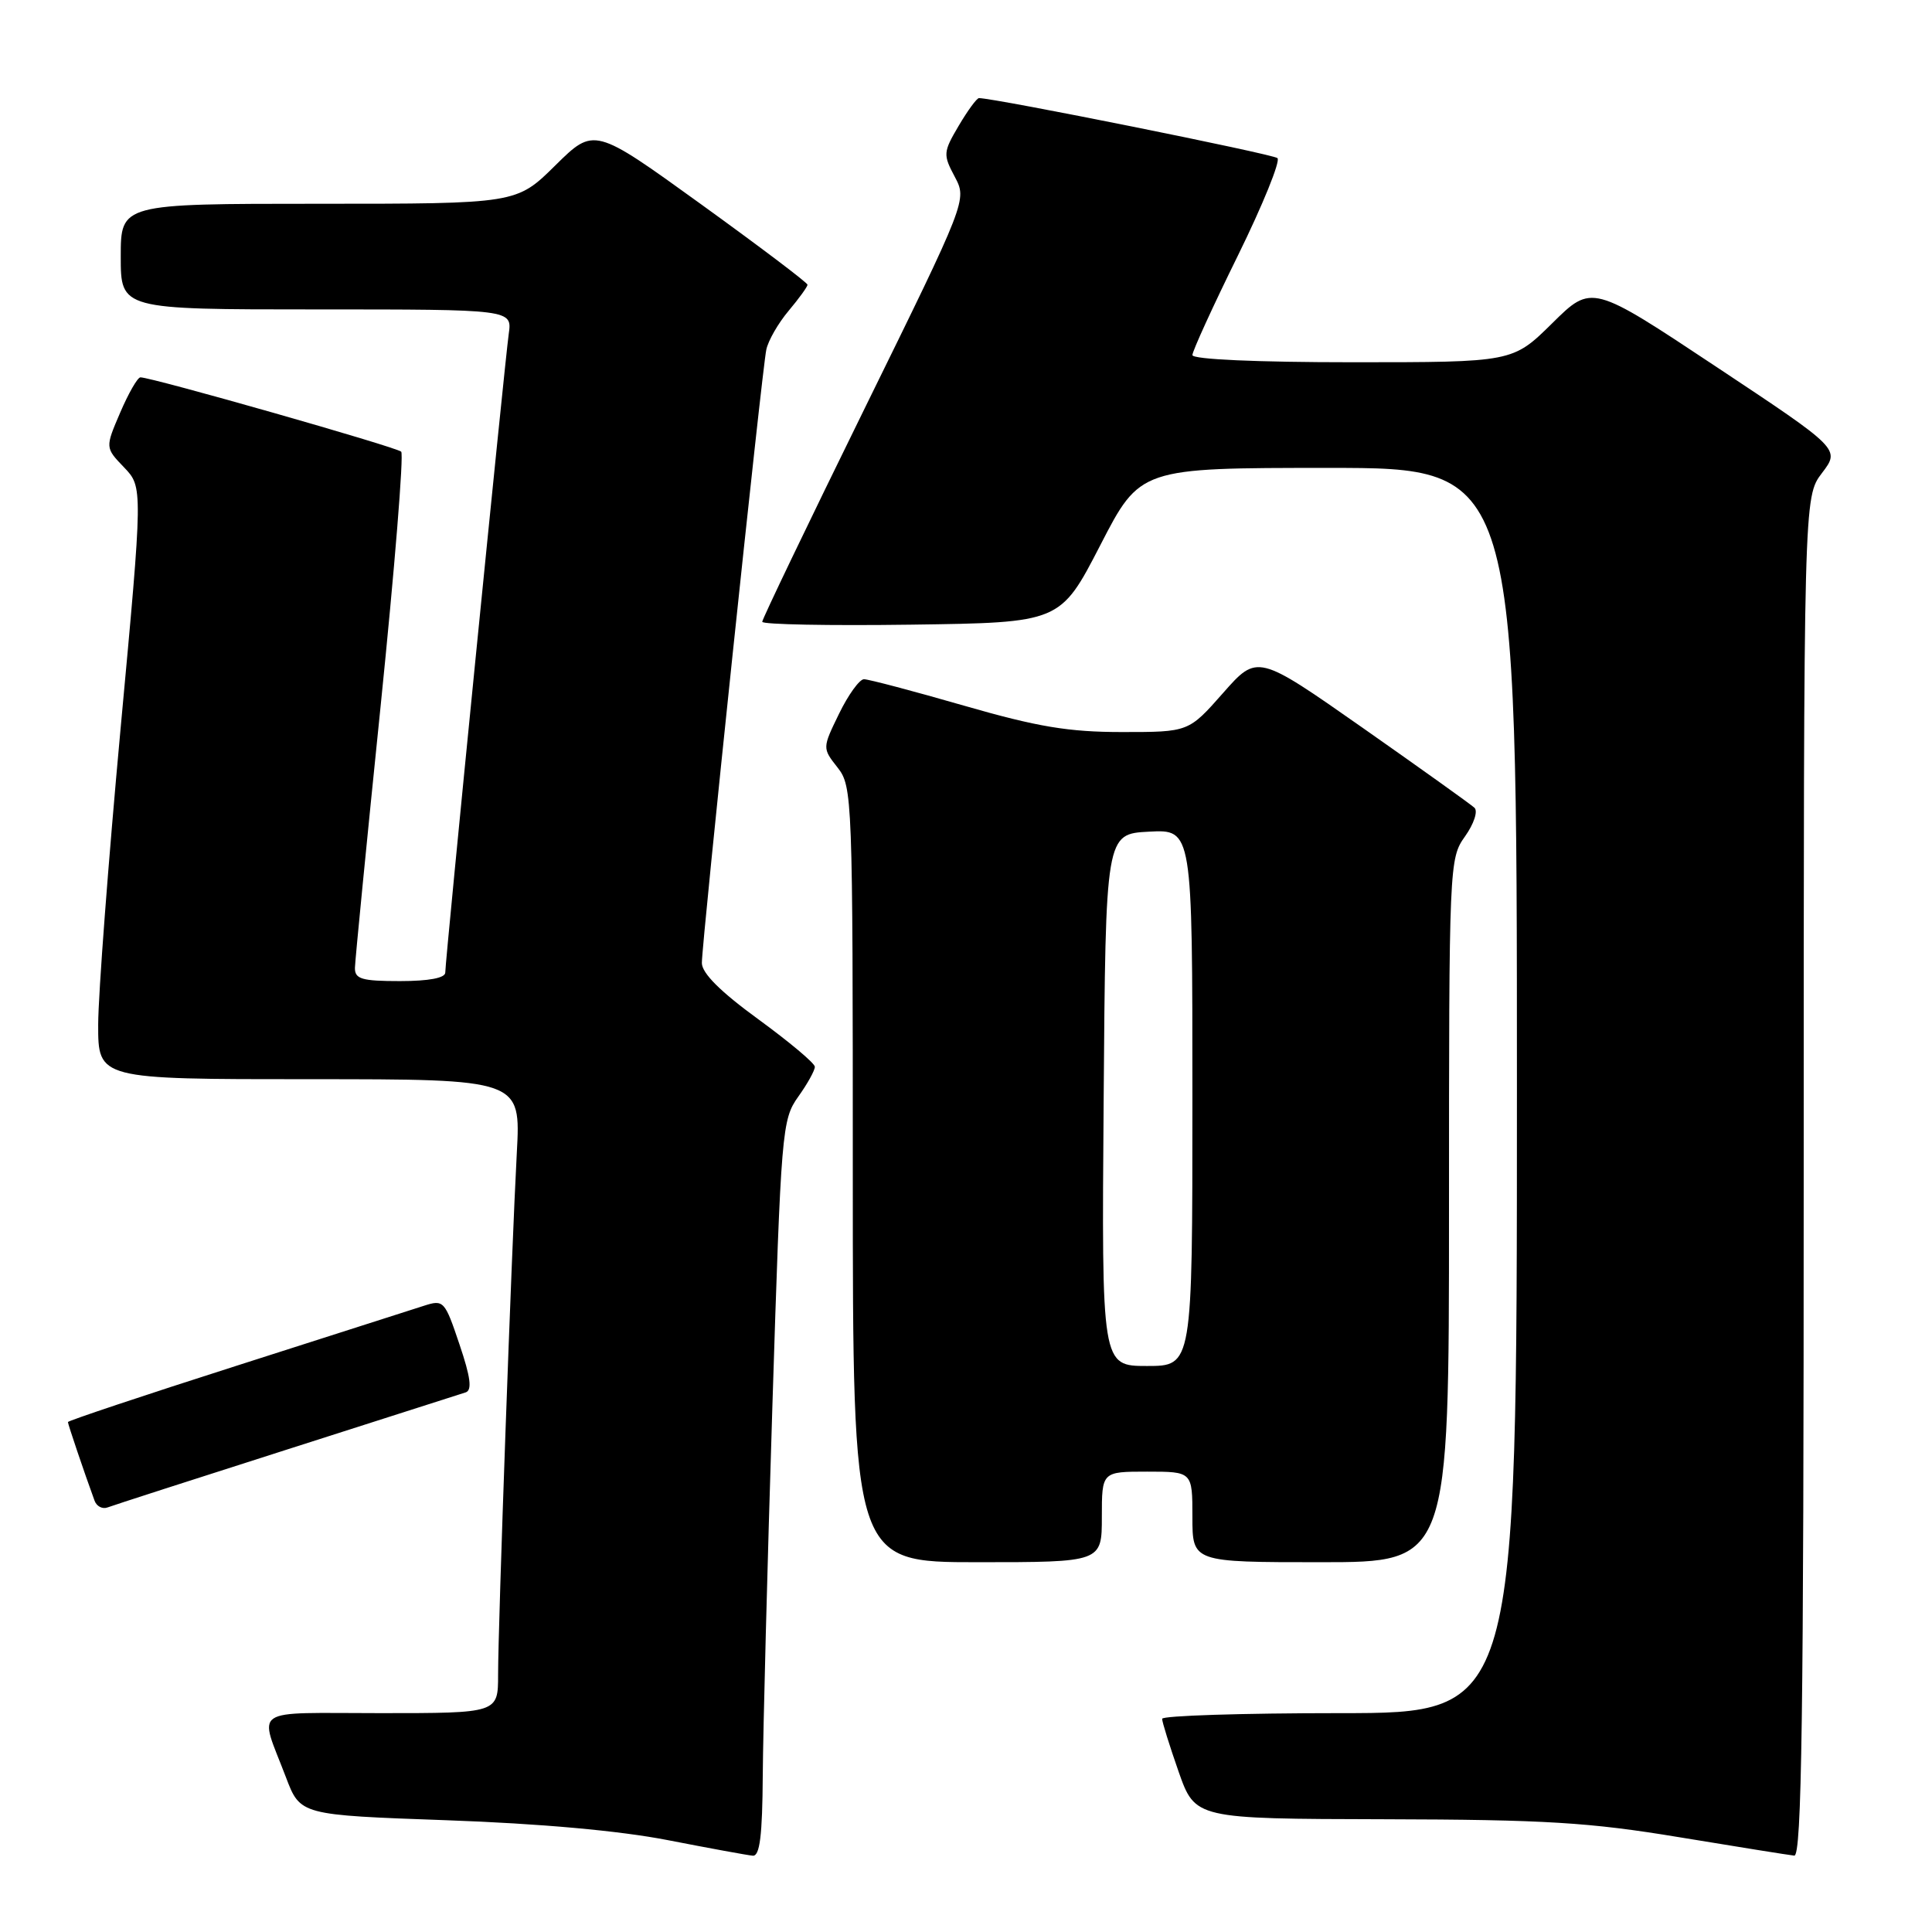 <?xml version="1.0" encoding="UTF-8" standalone="no"?>
<!DOCTYPE svg PUBLIC "-//W3C//DTD SVG 1.1//EN" "http://www.w3.org/Graphics/SVG/1.1/DTD/svg11.dtd" >
<svg xmlns="http://www.w3.org/2000/svg" xmlns:xlink="http://www.w3.org/1999/xlink" version="1.1" viewBox="0 0 256 256">
 <g >
 <path fill="currentColor"
d=" M 101.07 235.25 C 101.11 229.34 101.68 207.39 102.34 186.48 C 103.50 149.72 103.61 148.35 105.77 145.32 C 107.00 143.60 107.99 141.81 107.97 141.35 C 107.96 140.88 104.58 138.05 100.47 135.05 C 95.47 131.41 93.00 128.95 93.00 127.60 C 93.00 124.83 100.96 49.01 101.54 46.33 C 101.79 45.13 103.12 42.82 104.50 41.18 C 105.87 39.55 107.00 37.99 107.00 37.73 C 107.00 37.46 100.64 32.66 92.86 27.04 C 78.73 16.84 78.73 16.84 73.58 21.92 C 68.44 27.00 68.44 27.00 42.22 27.00 C 16.00 27.00 16.00 27.00 16.00 34.00 C 16.00 41.00 16.00 41.00 41.94 41.00 C 67.87 41.00 67.87 41.00 67.41 44.25 C 66.87 48.09 59.00 127.21 59.00 128.87 C 59.00 129.59 56.81 130.00 53.00 130.00 C 47.94 130.00 47.01 129.73 47.03 128.25 C 47.05 127.29 48.58 111.65 50.44 93.50 C 52.29 75.35 53.52 60.21 53.16 59.85 C 52.55 59.24 20.12 50.00 18.61 50.00 C 18.23 50.00 17.03 52.10 15.93 54.66 C 13.93 59.32 13.93 59.32 16.44 61.93 C 18.94 64.55 18.94 64.55 15.98 96.52 C 14.36 114.11 13.02 131.76 13.01 135.75 C 13.00 143.00 13.00 143.00 41.01 143.00 C 69.01 143.00 69.01 143.00 68.48 152.75 C 67.79 165.52 66.00 215.38 66.00 221.91 C 66.00 227.00 66.00 227.00 50.43 227.00 C 32.91 227.00 34.30 226.06 37.89 235.50 C 39.79 240.50 39.79 240.50 59.15 241.19 C 71.58 241.63 82.08 242.58 88.50 243.83 C 94.00 244.90 99.06 245.83 99.75 245.89 C 100.68 245.97 101.02 243.21 101.07 235.25 Z  M 239.00 155.93 C 239.00 65.87 239.00 65.87 241.42 62.68 C 243.84 59.50 243.84 59.50 227.38 48.58 C 210.92 37.65 210.92 37.65 205.68 42.83 C 200.44 48.00 200.44 48.00 179.22 48.00 C 166.56 48.00 158.00 47.62 158.00 47.05 C 158.00 46.53 160.71 40.60 164.02 33.88 C 167.33 27.15 169.69 21.33 169.27 20.95 C 168.66 20.41 131.81 13.00 129.72 13.00 C 129.43 13.00 128.22 14.65 127.03 16.67 C 124.97 20.16 124.95 20.49 126.51 23.42 C 128.14 26.50 128.14 26.50 114.57 54.12 C 107.11 69.31 101.00 82.03 101.00 82.39 C 101.00 82.75 109.89 82.92 120.75 82.77 C 140.50 82.50 140.50 82.50 145.79 72.25 C 151.07 62.00 151.07 62.00 176.04 62.00 C 201.00 62.00 201.00 62.00 201.00 144.50 C 201.00 227.00 201.00 227.00 177.50 227.00 C 164.57 227.00 154.00 227.34 153.99 227.75 C 153.98 228.16 154.97 231.31 156.17 234.75 C 158.37 241.00 158.37 241.00 183.43 241.06 C 204.75 241.11 210.59 241.47 222.50 243.44 C 230.20 244.71 237.06 245.81 237.75 245.88 C 238.74 245.97 239.00 227.38 239.00 155.93 Z  M 146.00 201.00 C 146.00 195.00 146.00 195.00 152.00 195.00 C 158.00 195.00 158.00 195.00 158.00 201.00 C 158.00 207.00 158.00 207.00 175.00 207.00 C 192.00 207.00 192.00 207.00 192.00 160.40 C 192.00 114.51 192.03 113.76 194.12 110.83 C 195.30 109.17 195.86 107.48 195.37 107.03 C 194.89 106.58 188.23 101.82 180.56 96.44 C 166.61 86.67 166.61 86.67 162.06 91.83 C 157.50 97.00 157.50 97.00 148.69 97.00 C 141.60 97.00 137.50 96.32 127.72 93.50 C 121.03 91.57 115.08 90.00 114.48 90.00 C 113.89 90.00 112.40 92.06 111.18 94.57 C 108.96 99.13 108.96 99.13 110.98 101.70 C 112.95 104.20 113.00 105.62 113.00 155.63 C 113.00 207.00 113.00 207.00 129.50 207.00 C 146.00 207.00 146.00 207.00 146.00 201.00 Z  M 38.00 192.08 C 50.38 188.13 61.04 184.72 61.70 184.50 C 62.58 184.21 62.36 182.50 60.88 178.13 C 58.94 172.35 58.78 172.18 56.18 173.02 C 54.71 173.50 43.49 177.09 31.25 181.00 C 19.01 184.91 9.00 188.26 9.00 188.43 C 9.00 188.71 11.15 195.08 12.53 198.85 C 12.80 199.60 13.58 200.00 14.26 199.74 C 14.94 199.48 25.62 196.03 38.00 192.08 Z  M 146.24 145.75 C 146.50 110.50 146.50 110.50 152.25 110.20 C 158.00 109.90 158.00 109.90 158.00 145.45 C 158.00 181.00 158.00 181.00 151.99 181.00 C 145.97 181.00 145.97 181.00 146.24 145.75 Z "/>
</g>
</svg>